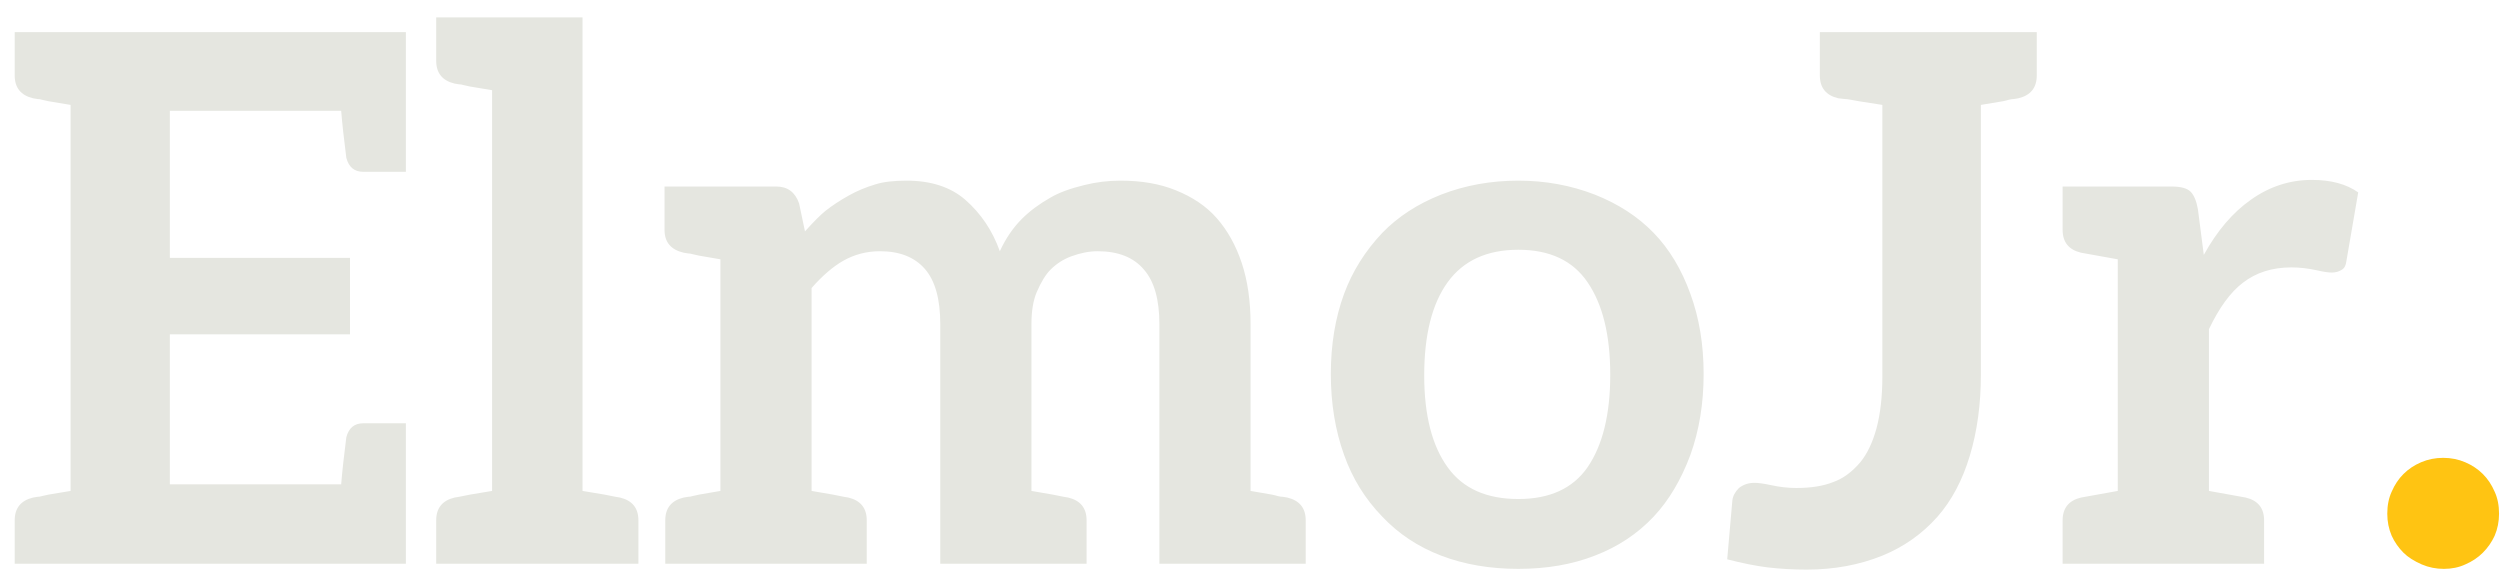 <svg width="102" height="24" viewBox="0 0 102 24" fill="none" xmlns="http://www.w3.org/2000/svg">
<path d="M16.56 7.01H14.82C14.46 7.01 14.23 6.82 14.13 6.44C14.03 5.66 13.96 5.02 13.92 4.52H6.93V10.52H14.28V13.64H6.93V19.76H13.92C13.96 19.26 14.03 18.62 14.13 17.84C14.23 17.46 14.46 17.27 14.82 17.27H16.56V23H0.6V21.23C0.6 20.73 0.85 20.42 1.35 20.3L1.53 20.27C1.59 20.27 1.65 20.26 1.71 20.24C1.79 20.22 1.88 20.2 1.98 20.18L2.88 20.03V4.28L1.98 4.13C1.88 4.11 1.79 4.09 1.71 4.07C1.65 4.05 1.59 4.04 1.53 4.04L1.35 4.01C0.85 3.89 0.6 3.58 0.6 3.08V1.31H16.56V7.01ZM25.297 20.3C25.797 20.42 26.047 20.73 26.047 21.23V23H17.797V21.23C17.797 20.73 18.047 20.42 18.547 20.3L18.727 20.27L19.177 20.18L20.077 20.03V3.68L19.177 3.53C19.077 3.51 18.987 3.49 18.907 3.47C18.847 3.45 18.787 3.44 18.727 3.44L18.547 3.41C18.047 3.29 17.797 2.98 17.797 2.48V0.71H23.767V20.03L24.667 20.18L25.117 20.27L25.297 20.3ZM52.523 20.3C53.023 20.42 53.273 20.73 53.273 21.23V23H47.303V13.22C47.303 12.22 47.093 11.48 46.673 11C46.253 10.5 45.623 10.25 44.783 10.25C44.443 10.25 44.083 10.32 43.703 10.46C43.383 10.58 43.103 10.76 42.863 11C42.663 11.2 42.473 11.51 42.293 11.93C42.153 12.27 42.083 12.7 42.083 13.22V20.03L42.953 20.18L43.403 20.27L43.583 20.3C44.083 20.42 44.333 20.73 44.333 21.23V23H38.363V13.22C38.363 12.2 38.153 11.45 37.733 10.97C37.313 10.49 36.703 10.25 35.903 10.25C35.363 10.25 34.863 10.38 34.403 10.64C33.983 10.88 33.553 11.25 33.113 11.75V20.03L33.983 20.18L34.433 20.27L34.613 20.3C35.113 20.42 35.363 20.73 35.363 21.23V23H27.143V21.23C27.143 20.73 27.393 20.42 27.893 20.3L28.073 20.27C28.133 20.27 28.193 20.26 28.253 20.24C28.333 20.22 28.423 20.2 28.523 20.18L29.393 20.03V10.58L28.523 10.43C28.423 10.41 28.333 10.39 28.253 10.37C28.193 10.35 28.133 10.34 28.073 10.34L27.893 10.31C27.373 10.19 27.113 9.88 27.113 9.38V7.61H31.673C32.133 7.61 32.443 7.84 32.603 8.3L32.843 9.44C33.203 9.04 33.483 8.76 33.683 8.6C33.963 8.38 34.283 8.17 34.643 7.97C34.963 7.79 35.323 7.64 35.723 7.52C36.043 7.42 36.463 7.37 36.983 7.37C37.983 7.37 38.783 7.63 39.383 8.15C40.023 8.71 40.493 9.41 40.793 10.25C41.033 9.73 41.333 9.29 41.693 8.93C42.013 8.61 42.403 8.32 42.863 8.06C43.203 7.86 43.663 7.69 44.243 7.55C44.723 7.43 45.213 7.37 45.713 7.37C46.573 7.37 47.323 7.5 47.963 7.76C48.663 8.04 49.223 8.42 49.643 8.9C50.083 9.4 50.423 10.01 50.663 10.73C50.903 11.45 51.023 12.28 51.023 13.22V20.03L51.893 20.18C51.993 20.2 52.073 20.22 52.133 20.24C52.213 20.26 52.283 20.27 52.343 20.27L52.523 20.3ZM61.948 7.37C63.048 7.37 64.088 7.56 65.068 7.94C66.028 8.32 66.828 8.84 67.468 9.5C68.108 10.16 68.608 10.99 68.968 11.99C69.328 12.97 69.508 14.06 69.508 15.26C69.508 16.46 69.328 17.56 68.968 18.56C68.588 19.58 68.088 20.42 67.468 21.08C66.808 21.78 66.008 22.31 65.068 22.67C64.148 23.03 63.108 23.21 61.948 23.21C60.788 23.21 59.738 23.03 58.798 22.67C57.858 22.31 57.058 21.78 56.398 21.08C55.698 20.36 55.178 19.52 54.838 18.56C54.478 17.56 54.298 16.46 54.298 15.26C54.298 14.06 54.478 12.97 54.838 11.99C55.178 11.07 55.698 10.24 56.398 9.5C57.038 8.84 57.838 8.32 58.798 7.94C59.778 7.56 60.828 7.37 61.948 7.37ZM61.948 20.36C63.228 20.36 64.168 19.93 64.768 19.07C65.388 18.17 65.698 16.91 65.698 15.29C65.698 13.67 65.388 12.41 64.768 11.51C64.168 10.63 63.228 10.19 61.948 10.19C60.668 10.19 59.708 10.63 59.068 11.51C58.428 12.39 58.108 13.66 58.108 15.32C58.108 16.94 58.428 18.19 59.068 19.07C59.688 19.93 60.648 20.36 61.948 20.36ZM83.1 3.08C83.1 3.58 82.85 3.89 82.35 4.01L82.17 4.04C82.11 4.04 82.04 4.05 81.96 4.07C81.9 4.09 81.82 4.11 81.72 4.13L80.82 4.28V15.29C80.82 16.49 80.67 17.59 80.37 18.59C80.07 19.59 79.63 20.42 79.05 21.08C78.43 21.78 77.68 22.31 76.8 22.67C75.86 23.05 74.83 23.24 73.71 23.24C73.17 23.24 72.64 23.21 72.12 23.15C71.64 23.09 71.09 22.98 70.47 22.82L70.68 20.42C70.7 20.24 70.79 20.07 70.95 19.91C71.13 19.77 71.34 19.7 71.58 19.7C71.74 19.7 71.96 19.73 72.24 19.79C72.6 19.87 72.95 19.91 73.29 19.91C73.89 19.91 74.39 19.83 74.79 19.67C75.19 19.53 75.56 19.26 75.9 18.86C76.18 18.52 76.4 18.06 76.56 17.48C76.72 16.88 76.8 16.18 76.8 15.38V4.28L75.84 4.13C75.72 4.11 75.61 4.09 75.51 4.07C75.41 4.05 75.33 4.04 75.27 4.04L75 4.01C74.5 3.89 74.25 3.58 74.25 3.08V1.31H83.1V3.08ZM94.325 7.34C95.105 7.34 95.735 7.51 96.215 7.85L95.735 10.64C95.715 10.82 95.655 10.94 95.555 11C95.435 11.08 95.295 11.12 95.135 11.12C94.995 11.12 94.795 11.09 94.535 11.03C94.175 10.95 93.825 10.91 93.485 10.91C92.705 10.91 92.045 11.12 91.505 11.54C91.005 11.92 90.545 12.55 90.125 13.43V20.03L91.625 20.3C92.125 20.42 92.375 20.73 92.375 21.23V23H84.155V21.23C84.155 20.73 84.405 20.42 84.905 20.3L86.405 20.03V10.58L84.905 10.31C84.405 10.19 84.155 9.88 84.155 9.38V7.61H88.595C88.975 7.61 89.235 7.68 89.375 7.82C89.515 7.96 89.615 8.2 89.675 8.54L89.915 10.4C90.455 9.42 91.095 8.67 91.835 8.15C92.595 7.61 93.425 7.34 94.325 7.34Z" fill="#E5E6E0"/>
<path d="M97.401 20.96C97.401 20.62 97.461 20.32 97.581 20.06C97.701 19.78 97.861 19.54 98.061 19.34C98.261 19.14 98.501 18.98 98.781 18.86C99.061 18.74 99.361 18.68 99.681 18.68C100.001 18.68 100.301 18.74 100.581 18.86C100.861 18.98 101.101 19.14 101.301 19.34C101.501 19.54 101.661 19.78 101.781 20.06C101.901 20.32 101.961 20.62 101.961 20.96C101.961 21.28 101.901 21.58 101.781 21.86C101.661 22.12 101.501 22.35 101.301 22.55C101.101 22.75 100.861 22.91 100.581 23.03C100.321 23.15 100.031 23.21 99.711 23.21C99.391 23.21 99.091 23.15 98.811 23.03C98.491 22.89 98.241 22.73 98.061 22.55C97.861 22.35 97.701 22.12 97.581 21.86C97.461 21.58 97.401 21.28 97.401 20.96Z" fill="#FFC412"/>
</svg>
